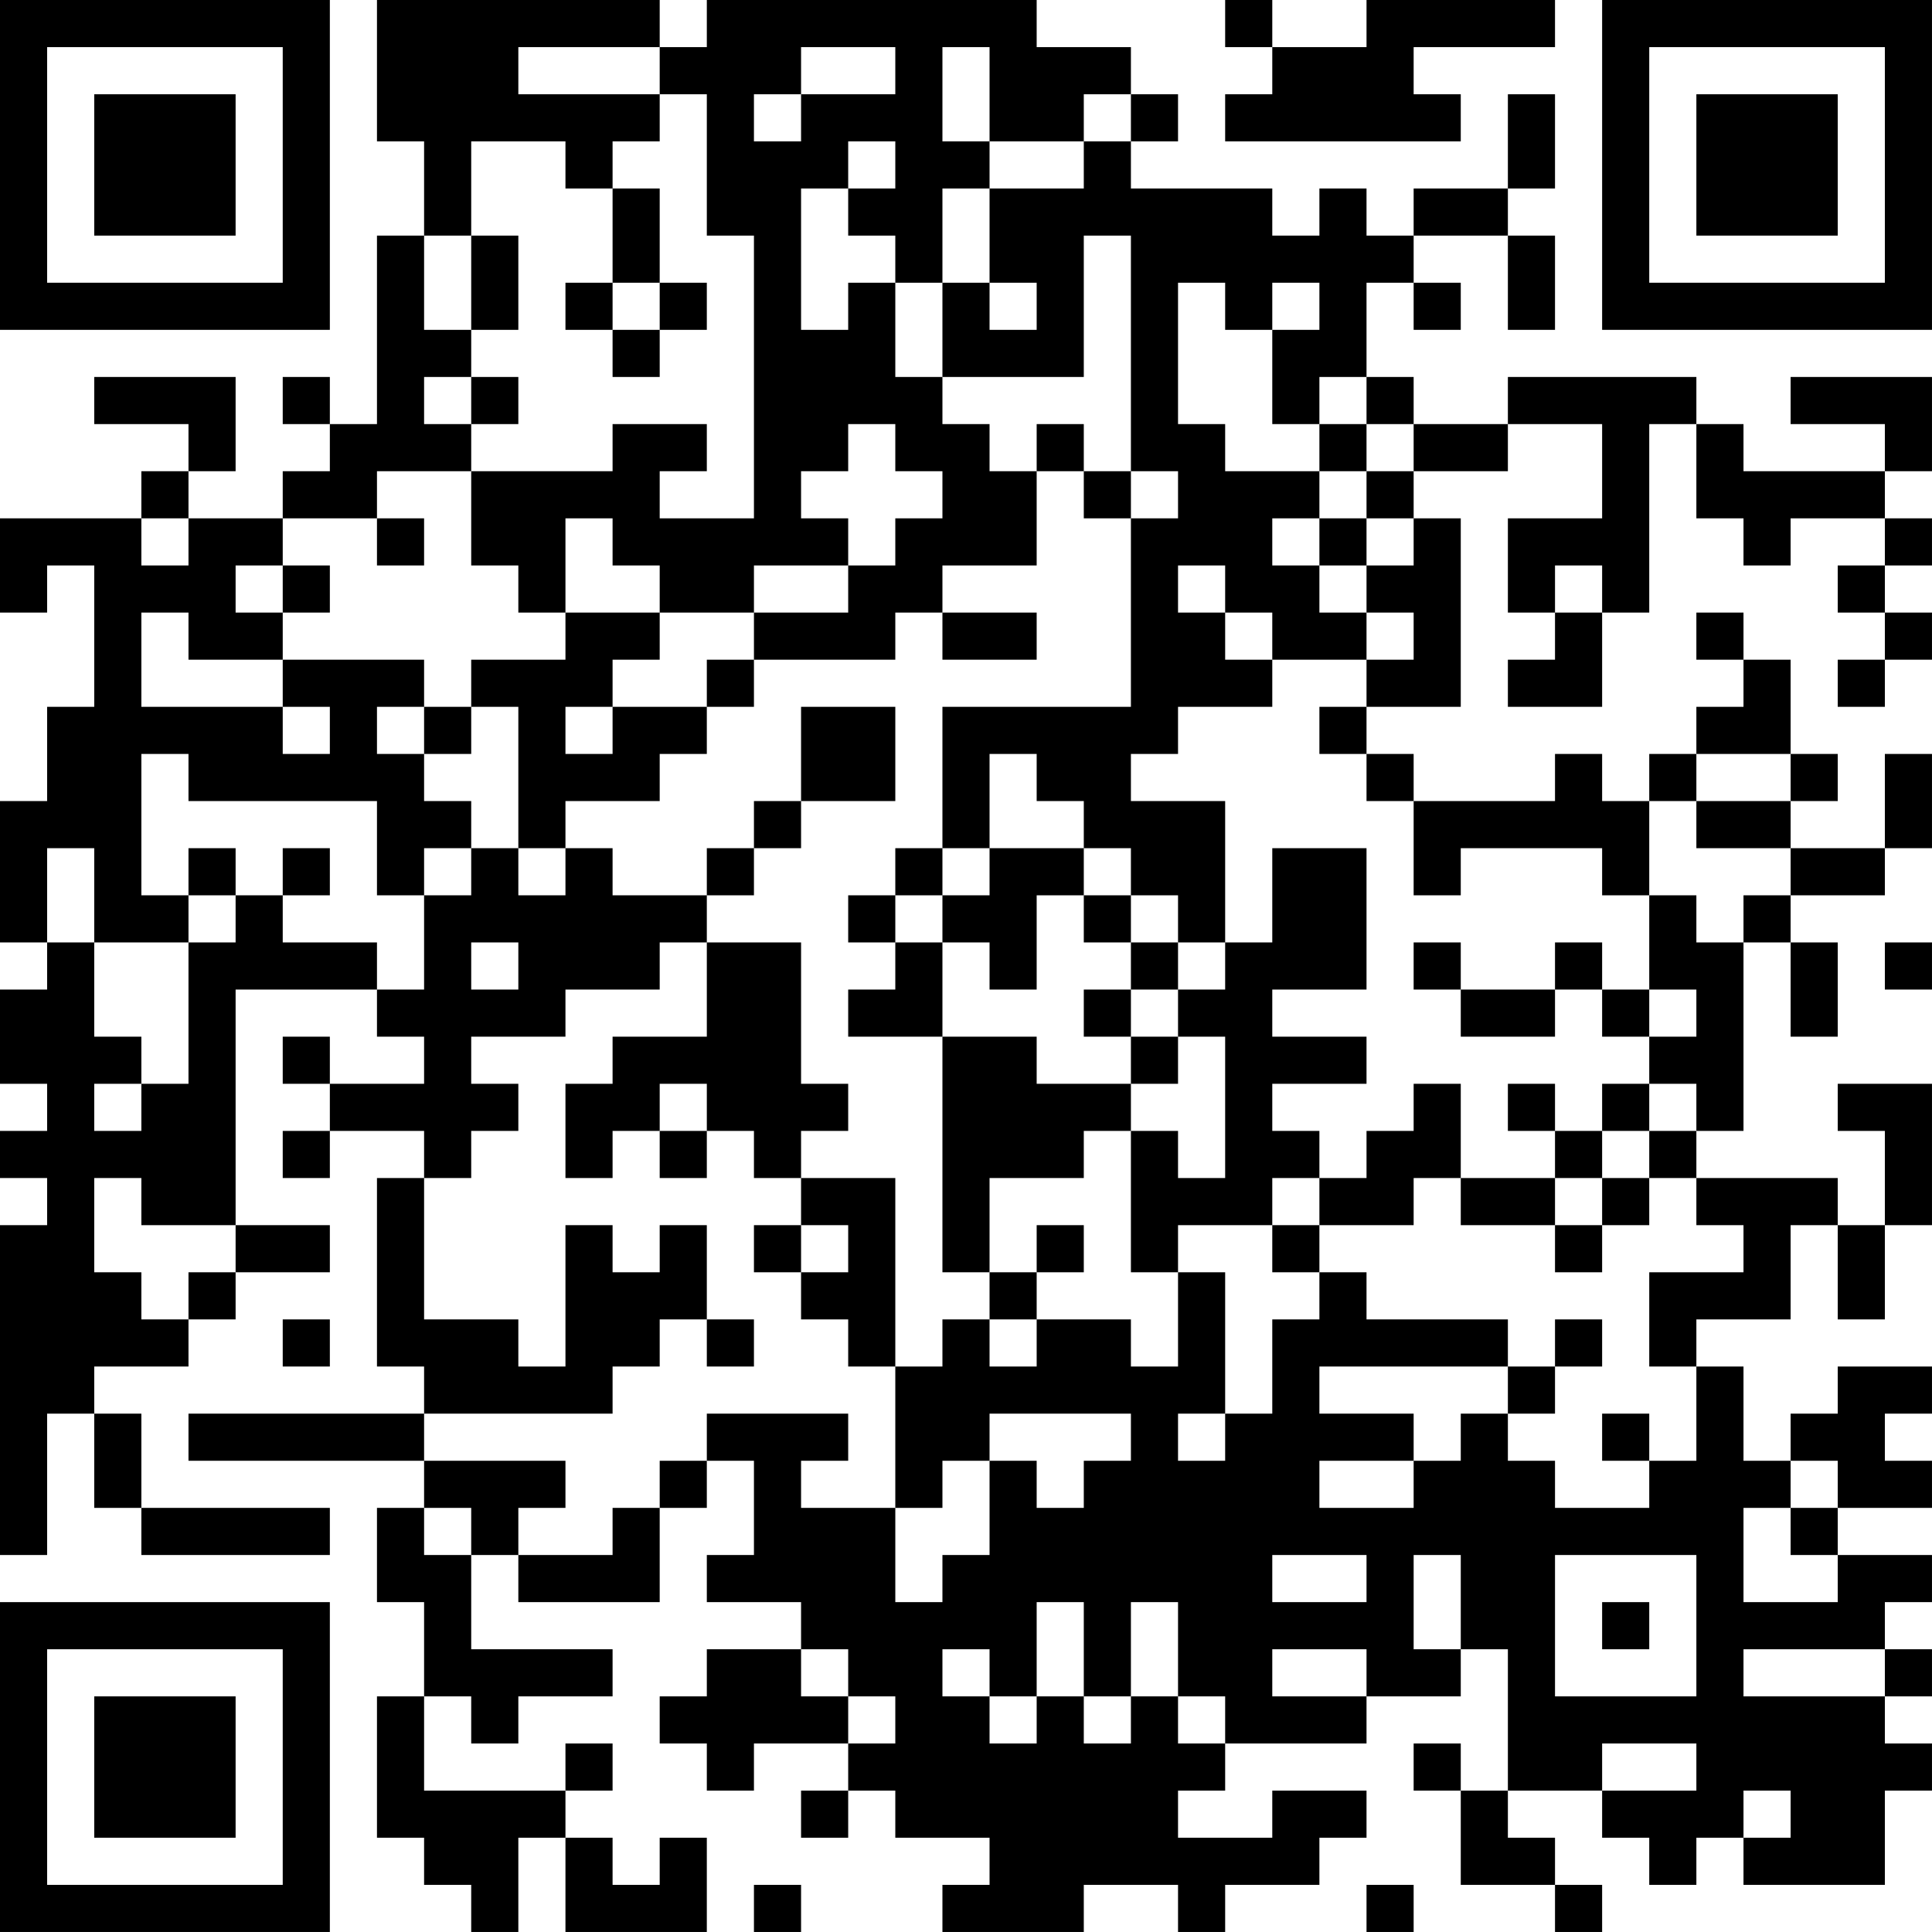 <?xml version="1.0" encoding="UTF-8"?>
<svg xmlns="http://www.w3.org/2000/svg" version="1.1" width="200" height="200" viewBox="0 0 200 200"><rect x="0" y="0" width="200" height="200" fill="#ffffff"/><g transform="scale(4.878)"><g transform="translate(0,0)"><path fill-rule="evenodd" d="M8 0L8 3L9 3L9 5L8 5L8 9L7 9L7 8L6 8L6 9L7 9L7 10L6 10L6 11L4 11L4 10L5 10L5 8L2 8L2 9L4 9L4 10L3 10L3 11L0 11L0 13L1 13L1 12L2 12L2 15L1 15L1 17L0 17L0 20L1 20L1 21L0 21L0 23L1 23L1 24L0 24L0 25L1 25L1 26L0 26L0 33L1 33L1 30L2 30L2 32L3 32L3 33L7 33L7 32L3 32L3 30L2 30L2 29L4 29L4 28L5 28L5 27L7 27L7 26L5 26L5 21L8 21L8 22L9 22L9 23L7 23L7 22L6 22L6 23L7 23L7 24L6 24L6 25L7 25L7 24L9 24L9 25L8 25L8 29L9 29L9 30L4 30L4 31L9 31L9 32L8 32L8 34L9 34L9 36L8 36L8 39L9 39L9 40L10 40L10 41L11 41L11 39L12 39L12 41L15 41L15 39L14 39L14 40L13 40L13 39L12 39L12 38L13 38L13 37L12 37L12 38L9 38L9 36L10 36L10 37L11 37L11 36L13 36L13 35L10 35L10 33L11 33L11 34L14 34L14 32L15 32L15 31L16 31L16 33L15 33L15 34L17 34L17 35L15 35L15 36L14 36L14 37L15 37L15 38L16 38L16 37L18 37L18 38L17 38L17 39L18 39L18 38L19 38L19 39L21 39L21 40L20 40L20 41L23 41L23 40L25 40L25 41L26 41L26 40L28 40L28 39L29 39L29 38L27 38L27 39L25 39L25 38L26 38L26 37L29 37L29 36L31 36L31 35L32 35L32 38L31 38L31 37L30 37L30 38L31 38L31 40L33 40L33 41L34 41L34 40L33 40L33 39L32 39L32 38L34 38L34 39L35 39L35 40L36 40L36 39L37 39L37 40L40 40L40 38L41 38L41 37L40 37L40 36L41 36L41 35L40 35L40 34L41 34L41 33L39 33L39 32L41 32L41 31L40 31L40 30L41 30L41 29L39 29L39 30L38 30L38 31L37 31L37 29L36 29L36 28L38 28L38 26L39 26L39 28L40 28L40 26L41 26L41 23L39 23L39 24L40 24L40 26L39 26L39 25L36 25L36 24L37 24L37 20L38 20L38 22L39 22L39 20L38 20L38 19L40 19L40 18L41 18L41 16L40 16L40 18L38 18L38 17L39 17L39 16L38 16L38 14L37 14L37 13L36 13L36 14L37 14L37 15L36 15L36 16L35 16L35 17L34 17L34 16L33 16L33 17L30 17L30 16L29 16L29 15L31 15L31 11L30 11L30 10L32 10L32 9L34 9L34 11L32 11L32 13L33 13L33 14L32 14L32 15L34 15L34 13L35 13L35 9L36 9L36 11L37 11L37 12L38 12L38 11L40 11L40 12L39 12L39 13L40 13L40 14L39 14L39 15L40 15L40 14L41 14L41 13L40 13L40 12L41 12L41 11L40 11L40 10L41 10L41 8L38 8L38 9L40 9L40 10L37 10L37 9L36 9L36 8L32 8L32 9L30 9L30 8L29 8L29 6L30 6L30 7L31 7L31 6L30 6L30 5L32 5L32 7L33 7L33 5L32 5L32 4L33 4L33 2L32 2L32 4L30 4L30 5L29 5L29 4L28 4L28 5L27 5L27 4L24 4L24 3L25 3L25 2L24 2L24 1L22 1L22 0L15 0L15 1L14 1L14 0ZM26 0L26 1L27 1L27 2L26 2L26 3L31 3L31 2L30 2L30 1L33 1L33 0L29 0L29 1L27 1L27 0ZM11 1L11 2L14 2L14 3L13 3L13 4L12 4L12 3L10 3L10 5L9 5L9 7L10 7L10 8L9 8L9 9L10 9L10 10L8 10L8 11L6 11L6 12L5 12L5 13L6 13L6 14L4 14L4 13L3 13L3 15L6 15L6 16L7 16L7 15L6 15L6 14L9 14L9 15L8 15L8 16L9 16L9 17L10 17L10 18L9 18L9 19L8 19L8 17L4 17L4 16L3 16L3 19L4 19L4 20L2 20L2 18L1 18L1 20L2 20L2 22L3 22L3 23L2 23L2 24L3 24L3 23L4 23L4 20L5 20L5 19L6 19L6 20L8 20L8 21L9 21L9 19L10 19L10 18L11 18L11 19L12 19L12 18L13 18L13 19L15 19L15 20L14 20L14 21L12 21L12 22L10 22L10 23L11 23L11 24L10 24L10 25L9 25L9 28L11 28L11 29L12 29L12 26L13 26L13 27L14 27L14 26L15 26L15 28L14 28L14 29L13 29L13 30L9 30L9 31L12 31L12 32L11 32L11 33L13 33L13 32L14 32L14 31L15 31L15 30L18 30L18 31L17 31L17 32L19 32L19 34L20 34L20 33L21 33L21 31L22 31L22 32L23 32L23 31L24 31L24 30L21 30L21 31L20 31L20 32L19 32L19 29L20 29L20 28L21 28L21 29L22 29L22 28L24 28L24 29L25 29L25 27L26 27L26 30L25 30L25 31L26 31L26 30L27 30L27 28L28 28L28 27L29 27L29 28L32 28L32 29L28 29L28 30L30 30L30 31L28 31L28 32L30 32L30 31L31 31L31 30L32 30L32 31L33 31L33 32L35 32L35 31L36 31L36 29L35 29L35 27L37 27L37 26L36 26L36 25L35 25L35 24L36 24L36 23L35 23L35 22L36 22L36 21L35 21L35 19L36 19L36 20L37 20L37 19L38 19L38 18L36 18L36 17L38 17L38 16L36 16L36 17L35 17L35 19L34 19L34 18L31 18L31 19L30 19L30 17L29 17L29 16L28 16L28 15L29 15L29 14L30 14L30 13L29 13L29 12L30 12L30 11L29 11L29 10L30 10L30 9L29 9L29 8L28 8L28 9L27 9L27 7L28 7L28 6L27 6L27 7L26 7L26 6L25 6L25 9L26 9L26 10L28 10L28 11L27 11L27 12L28 12L28 13L29 13L29 14L27 14L27 13L26 13L26 12L25 12L25 13L26 13L26 14L27 14L27 15L25 15L25 16L24 16L24 17L26 17L26 20L25 20L25 19L24 19L24 18L23 18L23 17L22 17L22 16L21 16L21 18L20 18L20 15L24 15L24 11L25 11L25 10L24 10L24 5L23 5L23 8L20 8L20 6L21 6L21 7L22 7L22 6L21 6L21 4L23 4L23 3L24 3L24 2L23 2L23 3L21 3L21 1L20 1L20 3L21 3L21 4L20 4L20 6L19 6L19 5L18 5L18 4L19 4L19 3L18 3L18 4L17 4L17 7L18 7L18 6L19 6L19 8L20 8L20 9L21 9L21 10L22 10L22 12L20 12L20 13L19 13L19 14L16 14L16 13L18 13L18 12L19 12L19 11L20 11L20 10L19 10L19 9L18 9L18 10L17 10L17 11L18 11L18 12L16 12L16 13L14 13L14 12L13 12L13 11L12 11L12 13L11 13L11 12L10 12L10 10L13 10L13 9L15 9L15 10L14 10L14 11L16 11L16 5L15 5L15 2L14 2L14 1ZM17 1L17 2L16 2L16 3L17 3L17 2L19 2L19 1ZM13 4L13 6L12 6L12 7L13 7L13 8L14 8L14 7L15 7L15 6L14 6L14 4ZM10 5L10 7L11 7L11 5ZM13 6L13 7L14 7L14 6ZM10 8L10 9L11 9L11 8ZM22 9L22 10L23 10L23 11L24 11L24 10L23 10L23 9ZM28 9L28 10L29 10L29 9ZM3 11L3 12L4 12L4 11ZM8 11L8 12L9 12L9 11ZM28 11L28 12L29 12L29 11ZM6 12L6 13L7 13L7 12ZM33 12L33 13L34 13L34 12ZM12 13L12 14L10 14L10 15L9 15L9 16L10 16L10 15L11 15L11 18L12 18L12 17L14 17L14 16L15 16L15 15L16 15L16 14L15 14L15 15L13 15L13 14L14 14L14 13ZM20 13L20 14L22 14L22 13ZM12 15L12 16L13 16L13 15ZM17 15L17 17L16 17L16 18L15 18L15 19L16 19L16 18L17 18L17 17L19 17L19 15ZM4 18L4 19L5 19L5 18ZM6 18L6 19L7 19L7 18ZM19 18L19 19L18 19L18 20L19 20L19 21L18 21L18 22L20 22L20 27L21 27L21 28L22 28L22 27L23 27L23 26L22 26L22 27L21 27L21 25L23 25L23 24L24 24L24 27L25 27L25 26L27 26L27 27L28 27L28 26L30 26L30 25L31 25L31 26L33 26L33 27L34 27L34 26L35 26L35 25L34 25L34 24L35 24L35 23L34 23L34 24L33 24L33 23L32 23L32 24L33 24L33 25L31 25L31 23L30 23L30 24L29 24L29 25L28 25L28 24L27 24L27 23L29 23L29 22L27 22L27 21L29 21L29 18L27 18L27 20L26 20L26 21L25 21L25 20L24 20L24 19L23 19L23 18L21 18L21 19L20 19L20 18ZM19 19L19 20L20 20L20 22L22 22L22 23L24 23L24 24L25 24L25 25L26 25L26 22L25 22L25 21L24 21L24 20L23 20L23 19L22 19L22 21L21 21L21 20L20 20L20 19ZM10 20L10 21L11 21L11 20ZM15 20L15 22L13 22L13 23L12 23L12 25L13 25L13 24L14 24L14 25L15 25L15 24L16 24L16 25L17 25L17 26L16 26L16 27L17 27L17 28L18 28L18 29L19 29L19 25L17 25L17 24L18 24L18 23L17 23L17 20ZM30 20L30 21L31 21L31 22L33 22L33 21L34 21L34 22L35 22L35 21L34 21L34 20L33 20L33 21L31 21L31 20ZM40 20L40 21L41 21L41 20ZM23 21L23 22L24 22L24 23L25 23L25 22L24 22L24 21ZM14 23L14 24L15 24L15 23ZM2 25L2 27L3 27L3 28L4 28L4 27L5 27L5 26L3 26L3 25ZM27 25L27 26L28 26L28 25ZM33 25L33 26L34 26L34 25ZM17 26L17 27L18 27L18 26ZM6 28L6 29L7 29L7 28ZM15 28L15 29L16 29L16 28ZM33 28L33 29L32 29L32 30L33 30L33 29L34 29L34 28ZM34 30L34 31L35 31L35 30ZM38 31L38 32L37 32L37 34L39 34L39 33L38 33L38 32L39 32L39 31ZM9 32L9 33L10 33L10 32ZM27 33L27 34L29 34L29 33ZM30 33L30 35L31 35L31 33ZM33 33L33 36L36 36L36 33ZM22 34L22 36L21 36L21 35L20 35L20 36L21 36L21 37L22 37L22 36L23 36L23 37L24 37L24 36L25 36L25 37L26 37L26 36L25 36L25 34L24 34L24 36L23 36L23 34ZM34 34L34 35L35 35L35 34ZM17 35L17 36L18 36L18 37L19 37L19 36L18 36L18 35ZM27 35L27 36L29 36L29 35ZM37 35L37 36L40 36L40 35ZM34 37L34 38L36 38L36 37ZM37 38L37 39L38 39L38 38ZM16 40L16 41L17 41L17 40ZM29 40L29 41L30 41L30 40ZM0 0L0 7L7 7L7 0ZM1 1L1 6L6 6L6 1ZM2 2L2 5L5 5L5 2ZM34 0L34 7L41 7L41 0ZM35 1L35 6L40 6L40 1ZM36 2L36 5L39 5L39 2ZM0 34L0 41L7 41L7 34ZM1 35L1 40L6 40L6 35ZM2 36L2 39L5 39L5 36Z" fill="#000000"/></g></g></svg>
